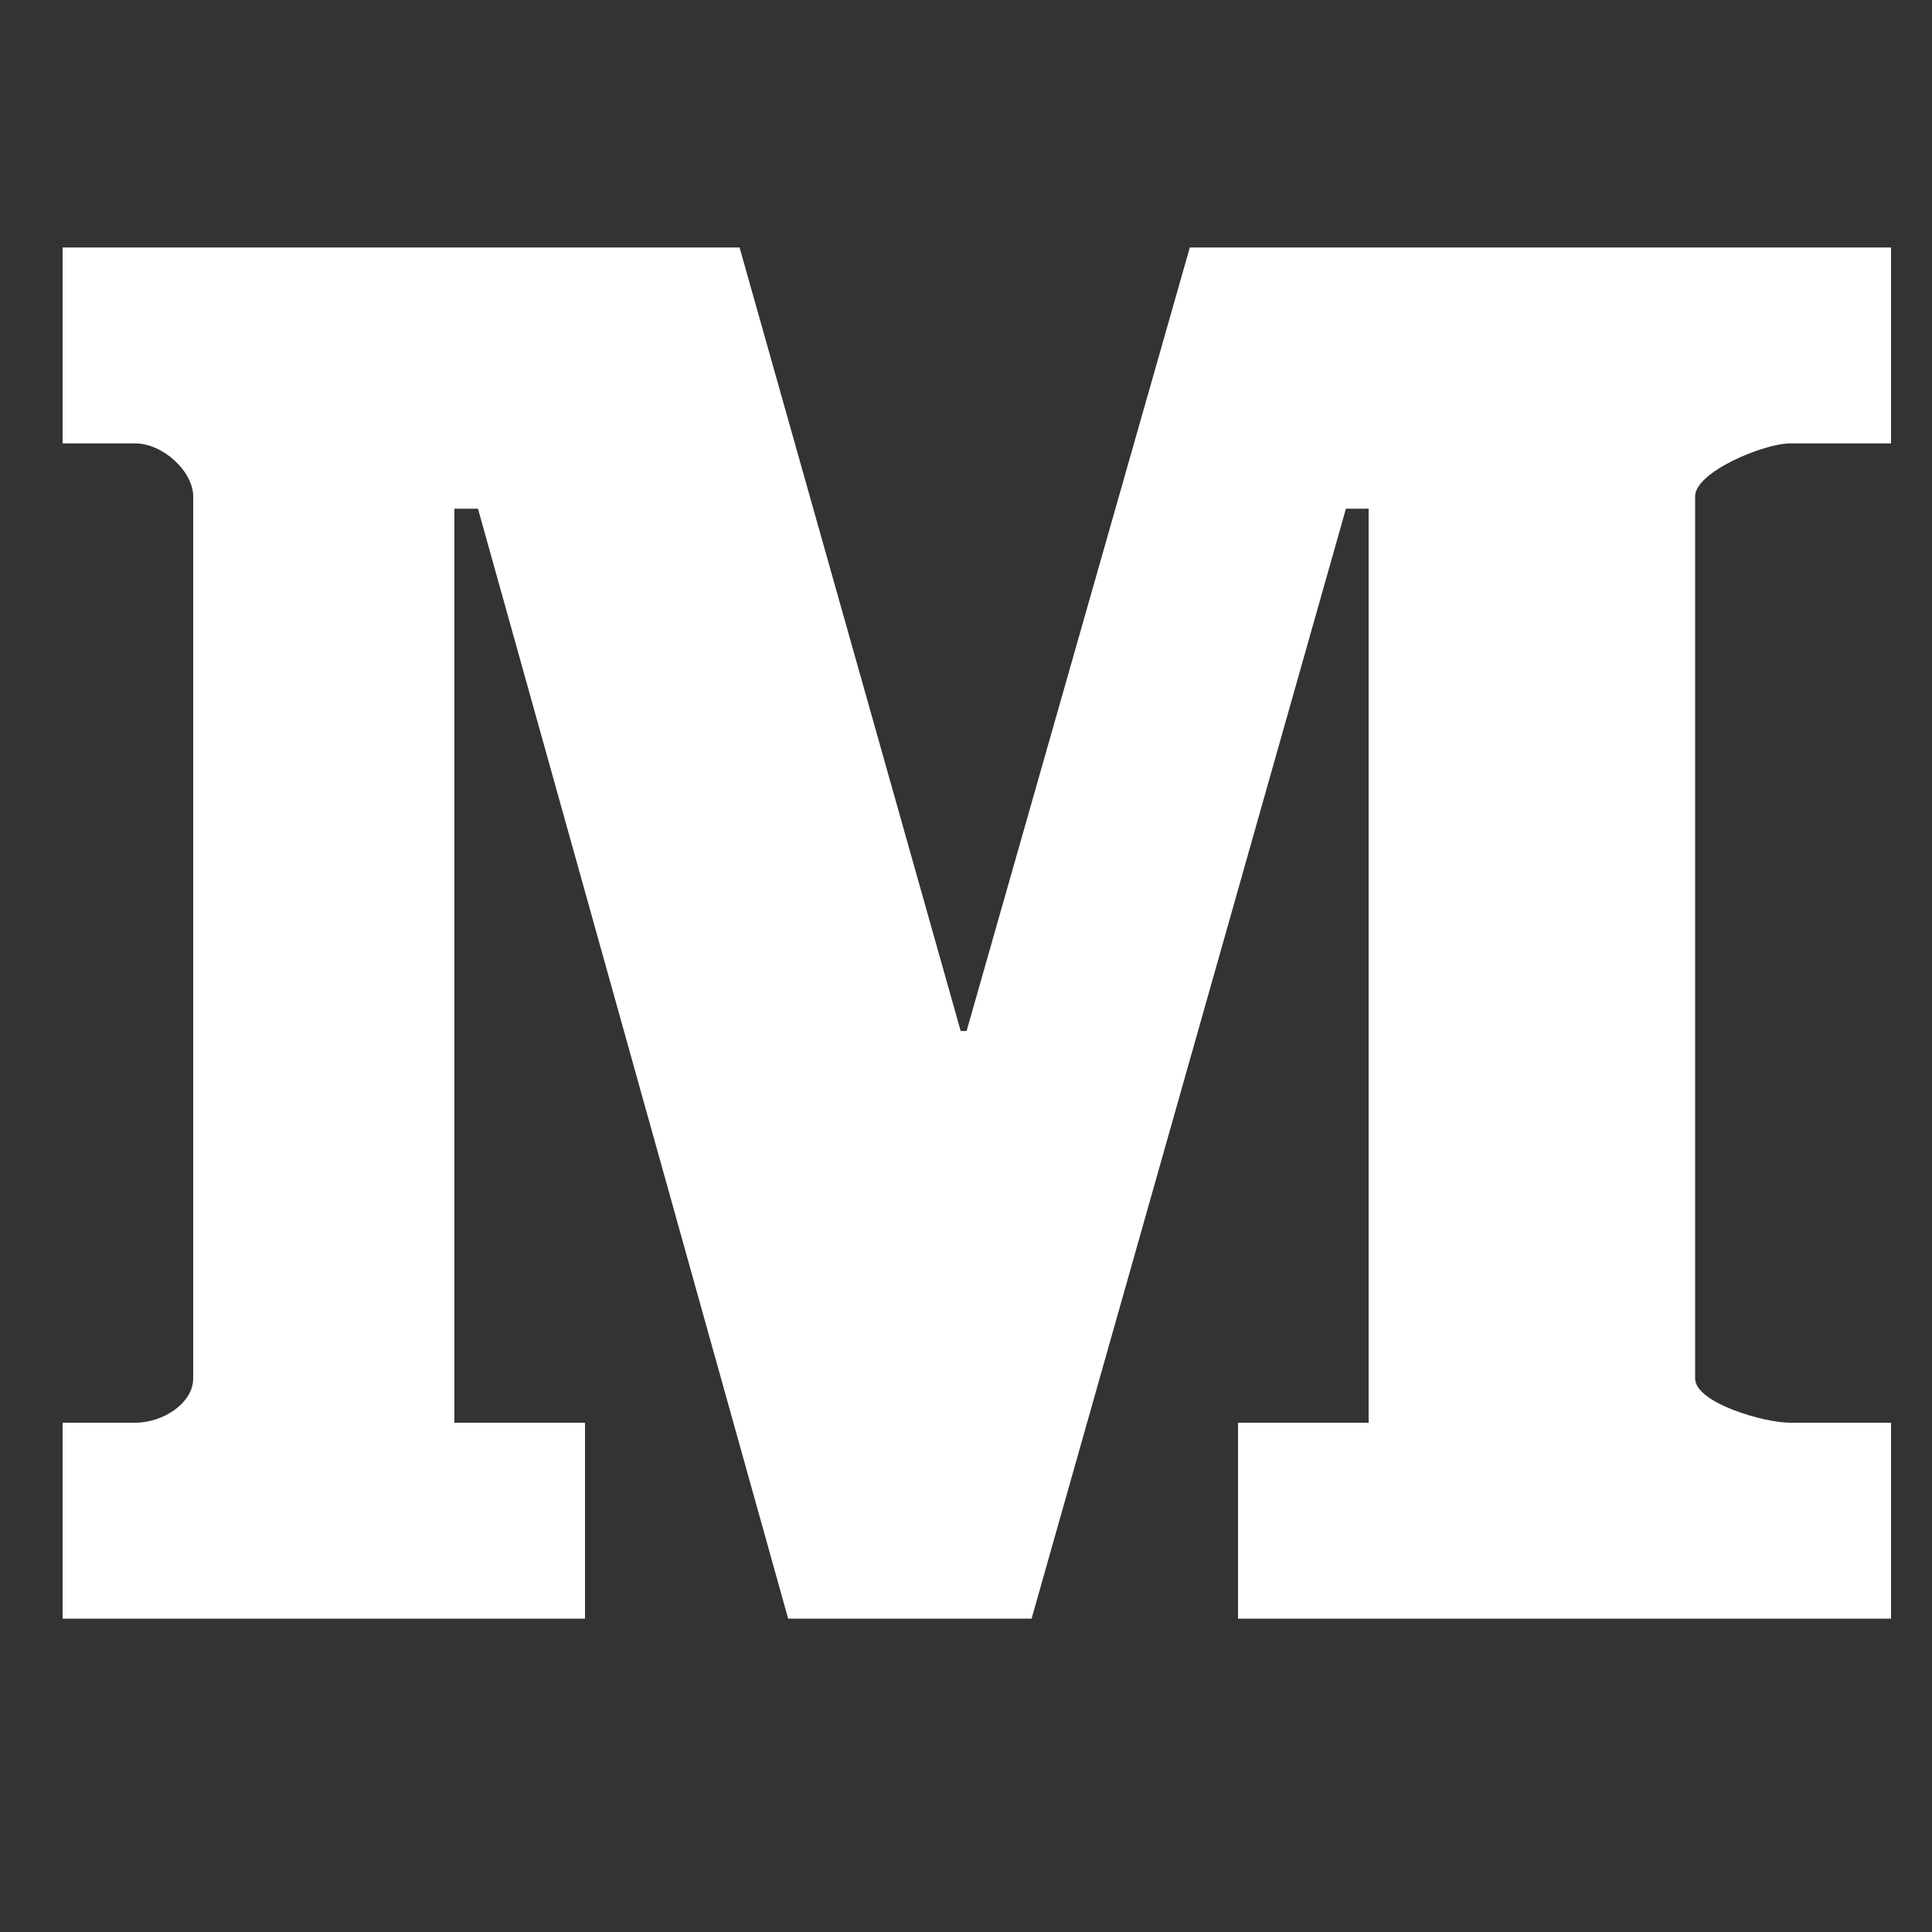 <svg width="20" height="20" viewBox="0 0 20 20" fill="none" xmlns="http://www.w3.org/2000/svg">
<rect x="0" y="0" width="20" height="20" fill="#333333" stroke="none"/>
<g clip-path="url(#clip0_452:1482)">
<path d="M19.576 4.59H18.531C18.259 4.59 17.548 4.886 17.548 5.137V14.27C17.548 14.522 18.259 14.728 18.531 14.728H19.576V16.756H12.816V14.728H14.168V5.266H13.933L10.679 16.756H8.159L4.948 5.266H4.704V14.728H6.056V16.756H0.648V14.728H1.398C1.693 14.728 2 14.522 2 14.27V5.137C2 4.886 1.693 4.59 1.398 4.59H0.648V2.562H7.656L9.945 10.673H10.006L12.317 2.562H19.576V4.59Z" fill="white"/>
</g>
<defs>
<clipPath id="clip0_452:1482">
<rect width="18.927" height="18.927" fill="white" transform="translate(0.648 0.196)"/>
</clipPath>
</defs>
</svg>
